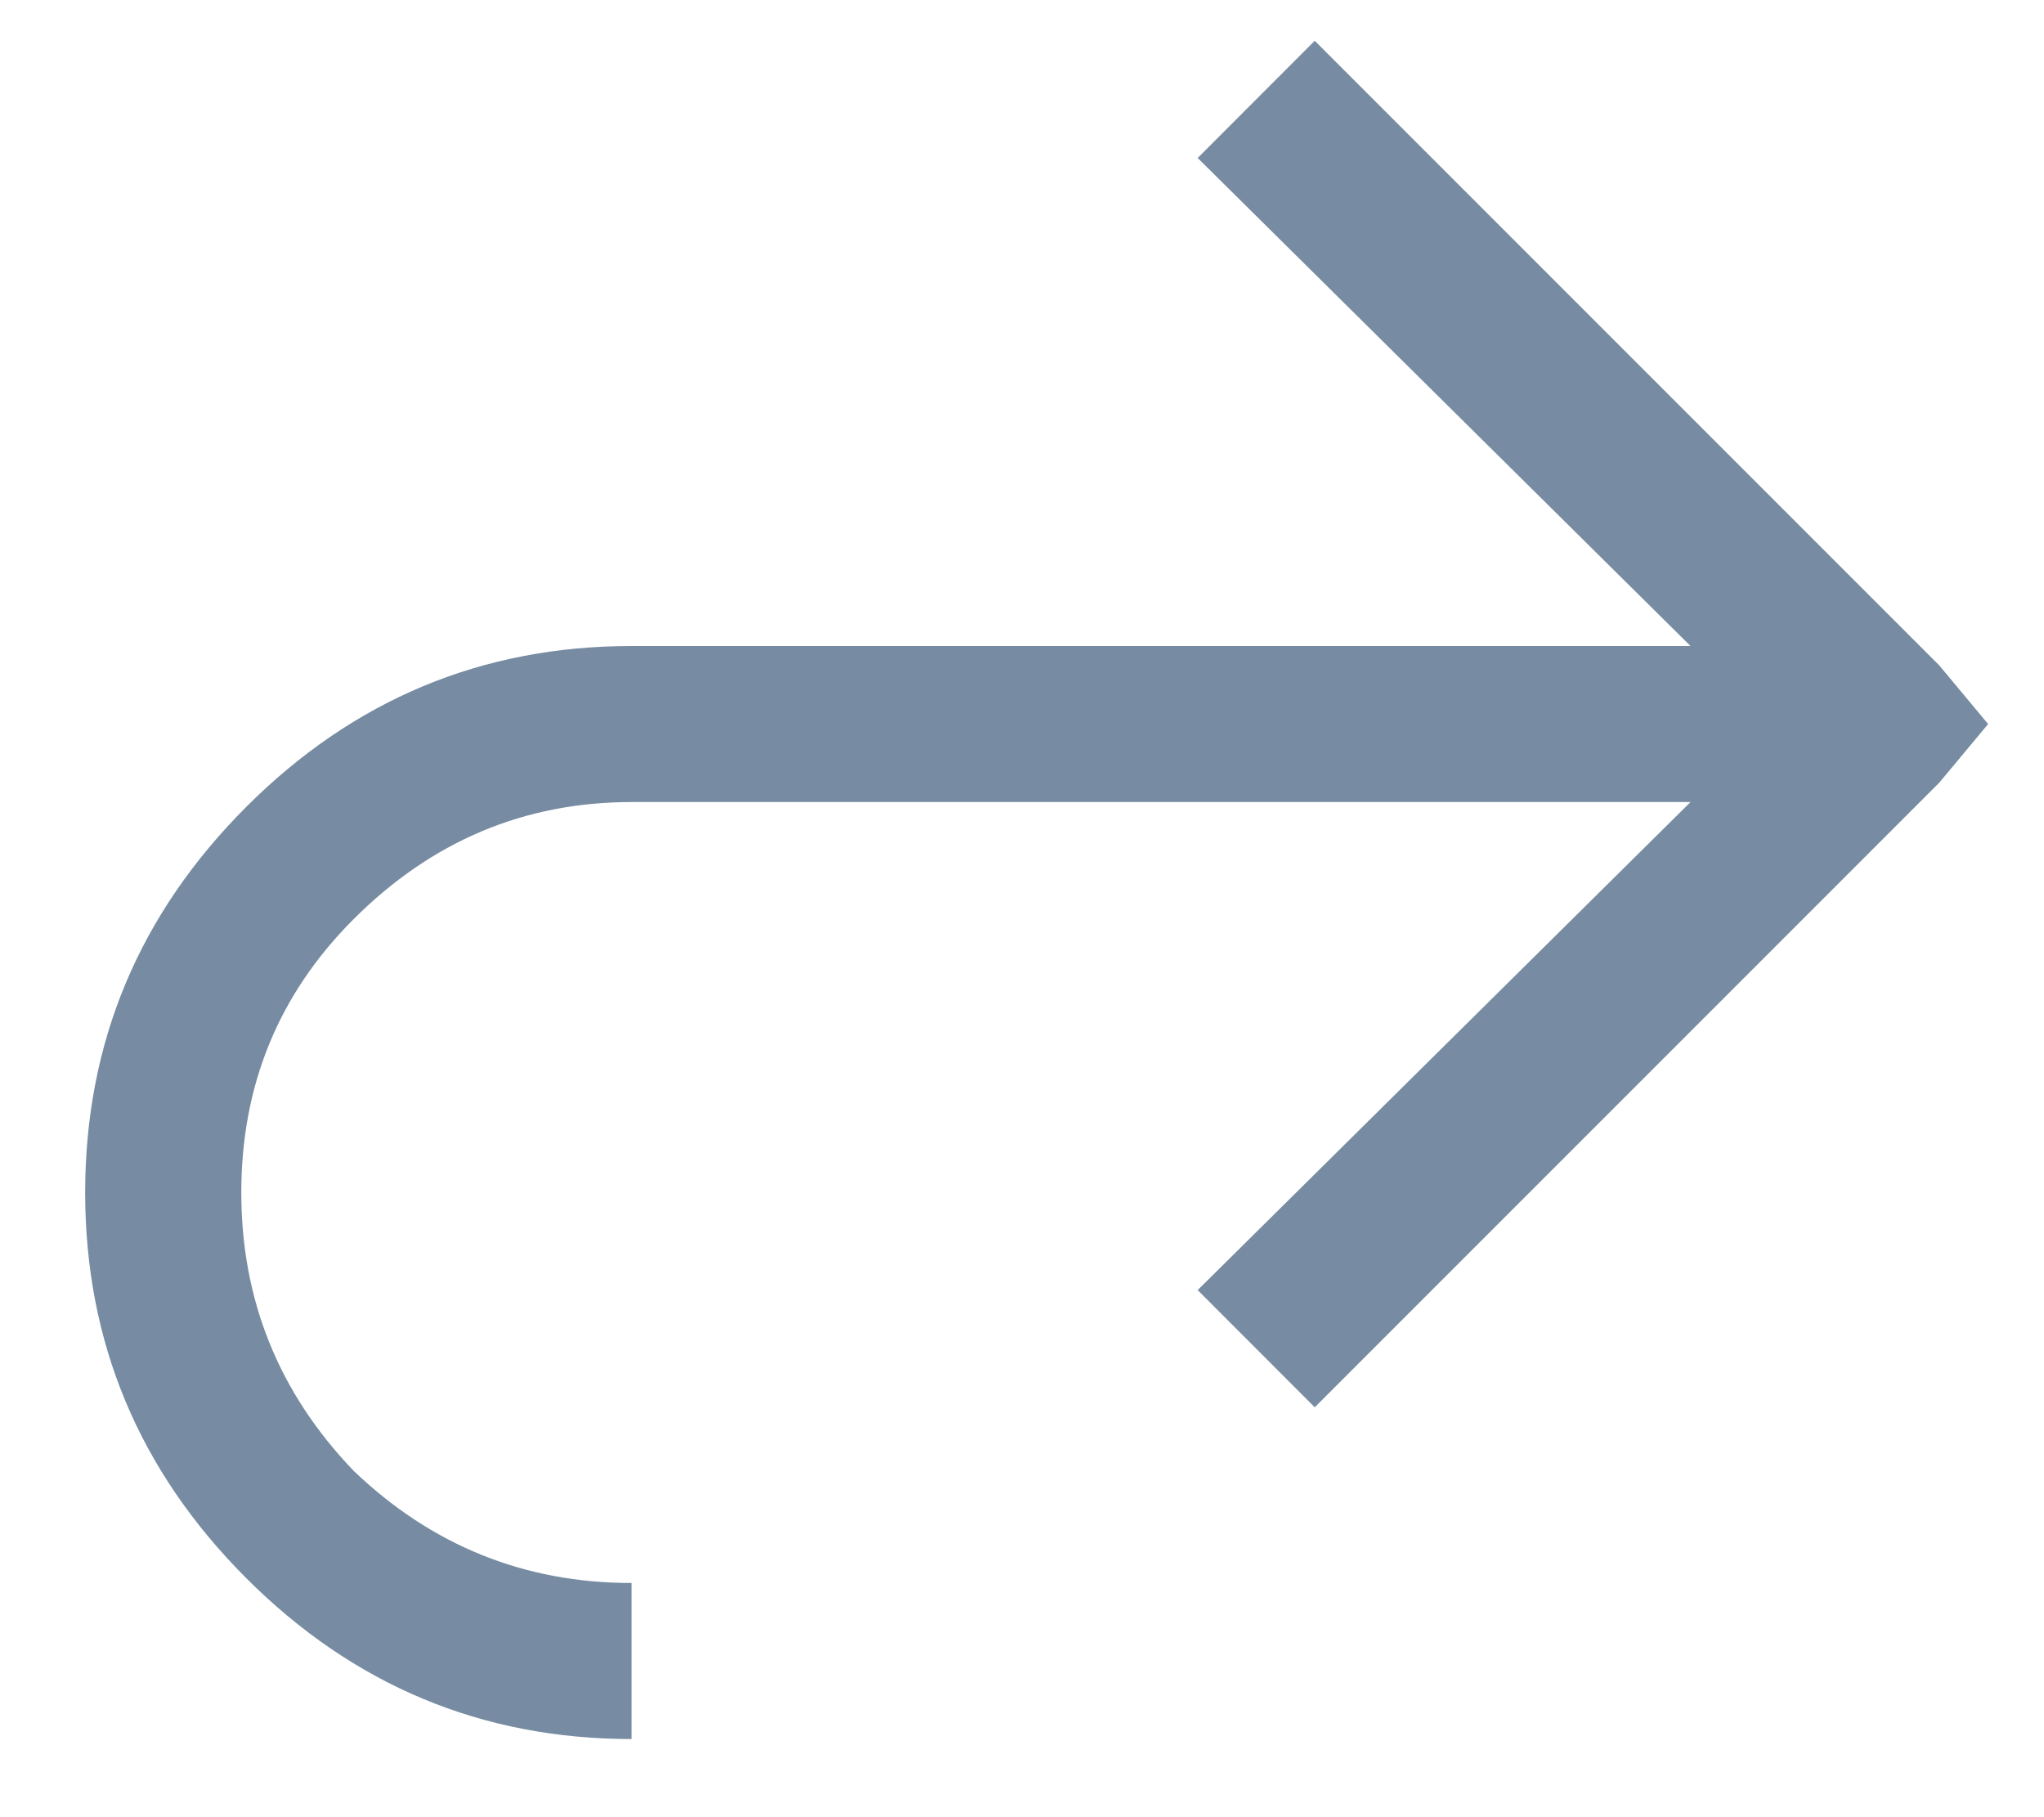 <svg width="18" height="16" viewBox="0 0 18 16" fill="none" xmlns="http://www.w3.org/2000/svg">
<path d="M11.578 0.359L17.078 5.859L17.508 6.375L17.078 6.891L11.578 12.391L10.547 11.359L14.887 7.062H5.562C4.617 7.062 3.801 7.406 3.113 8.094C2.454 8.753 2.125 9.555 2.125 10.5C2.125 11.445 2.454 12.262 3.113 12.949C3.801 13.608 4.617 13.938 5.562 13.938V15.312C4.245 15.312 3.113 14.84 2.168 13.895C1.223 12.949 0.75 11.818 0.75 10.5C0.75 9.182 1.223 8.051 2.168 7.105C3.113 6.16 4.245 5.688 5.562 5.688H14.887L10.547 1.391L11.578 0.359Z" fill="#778CA2"/>
</svg>
